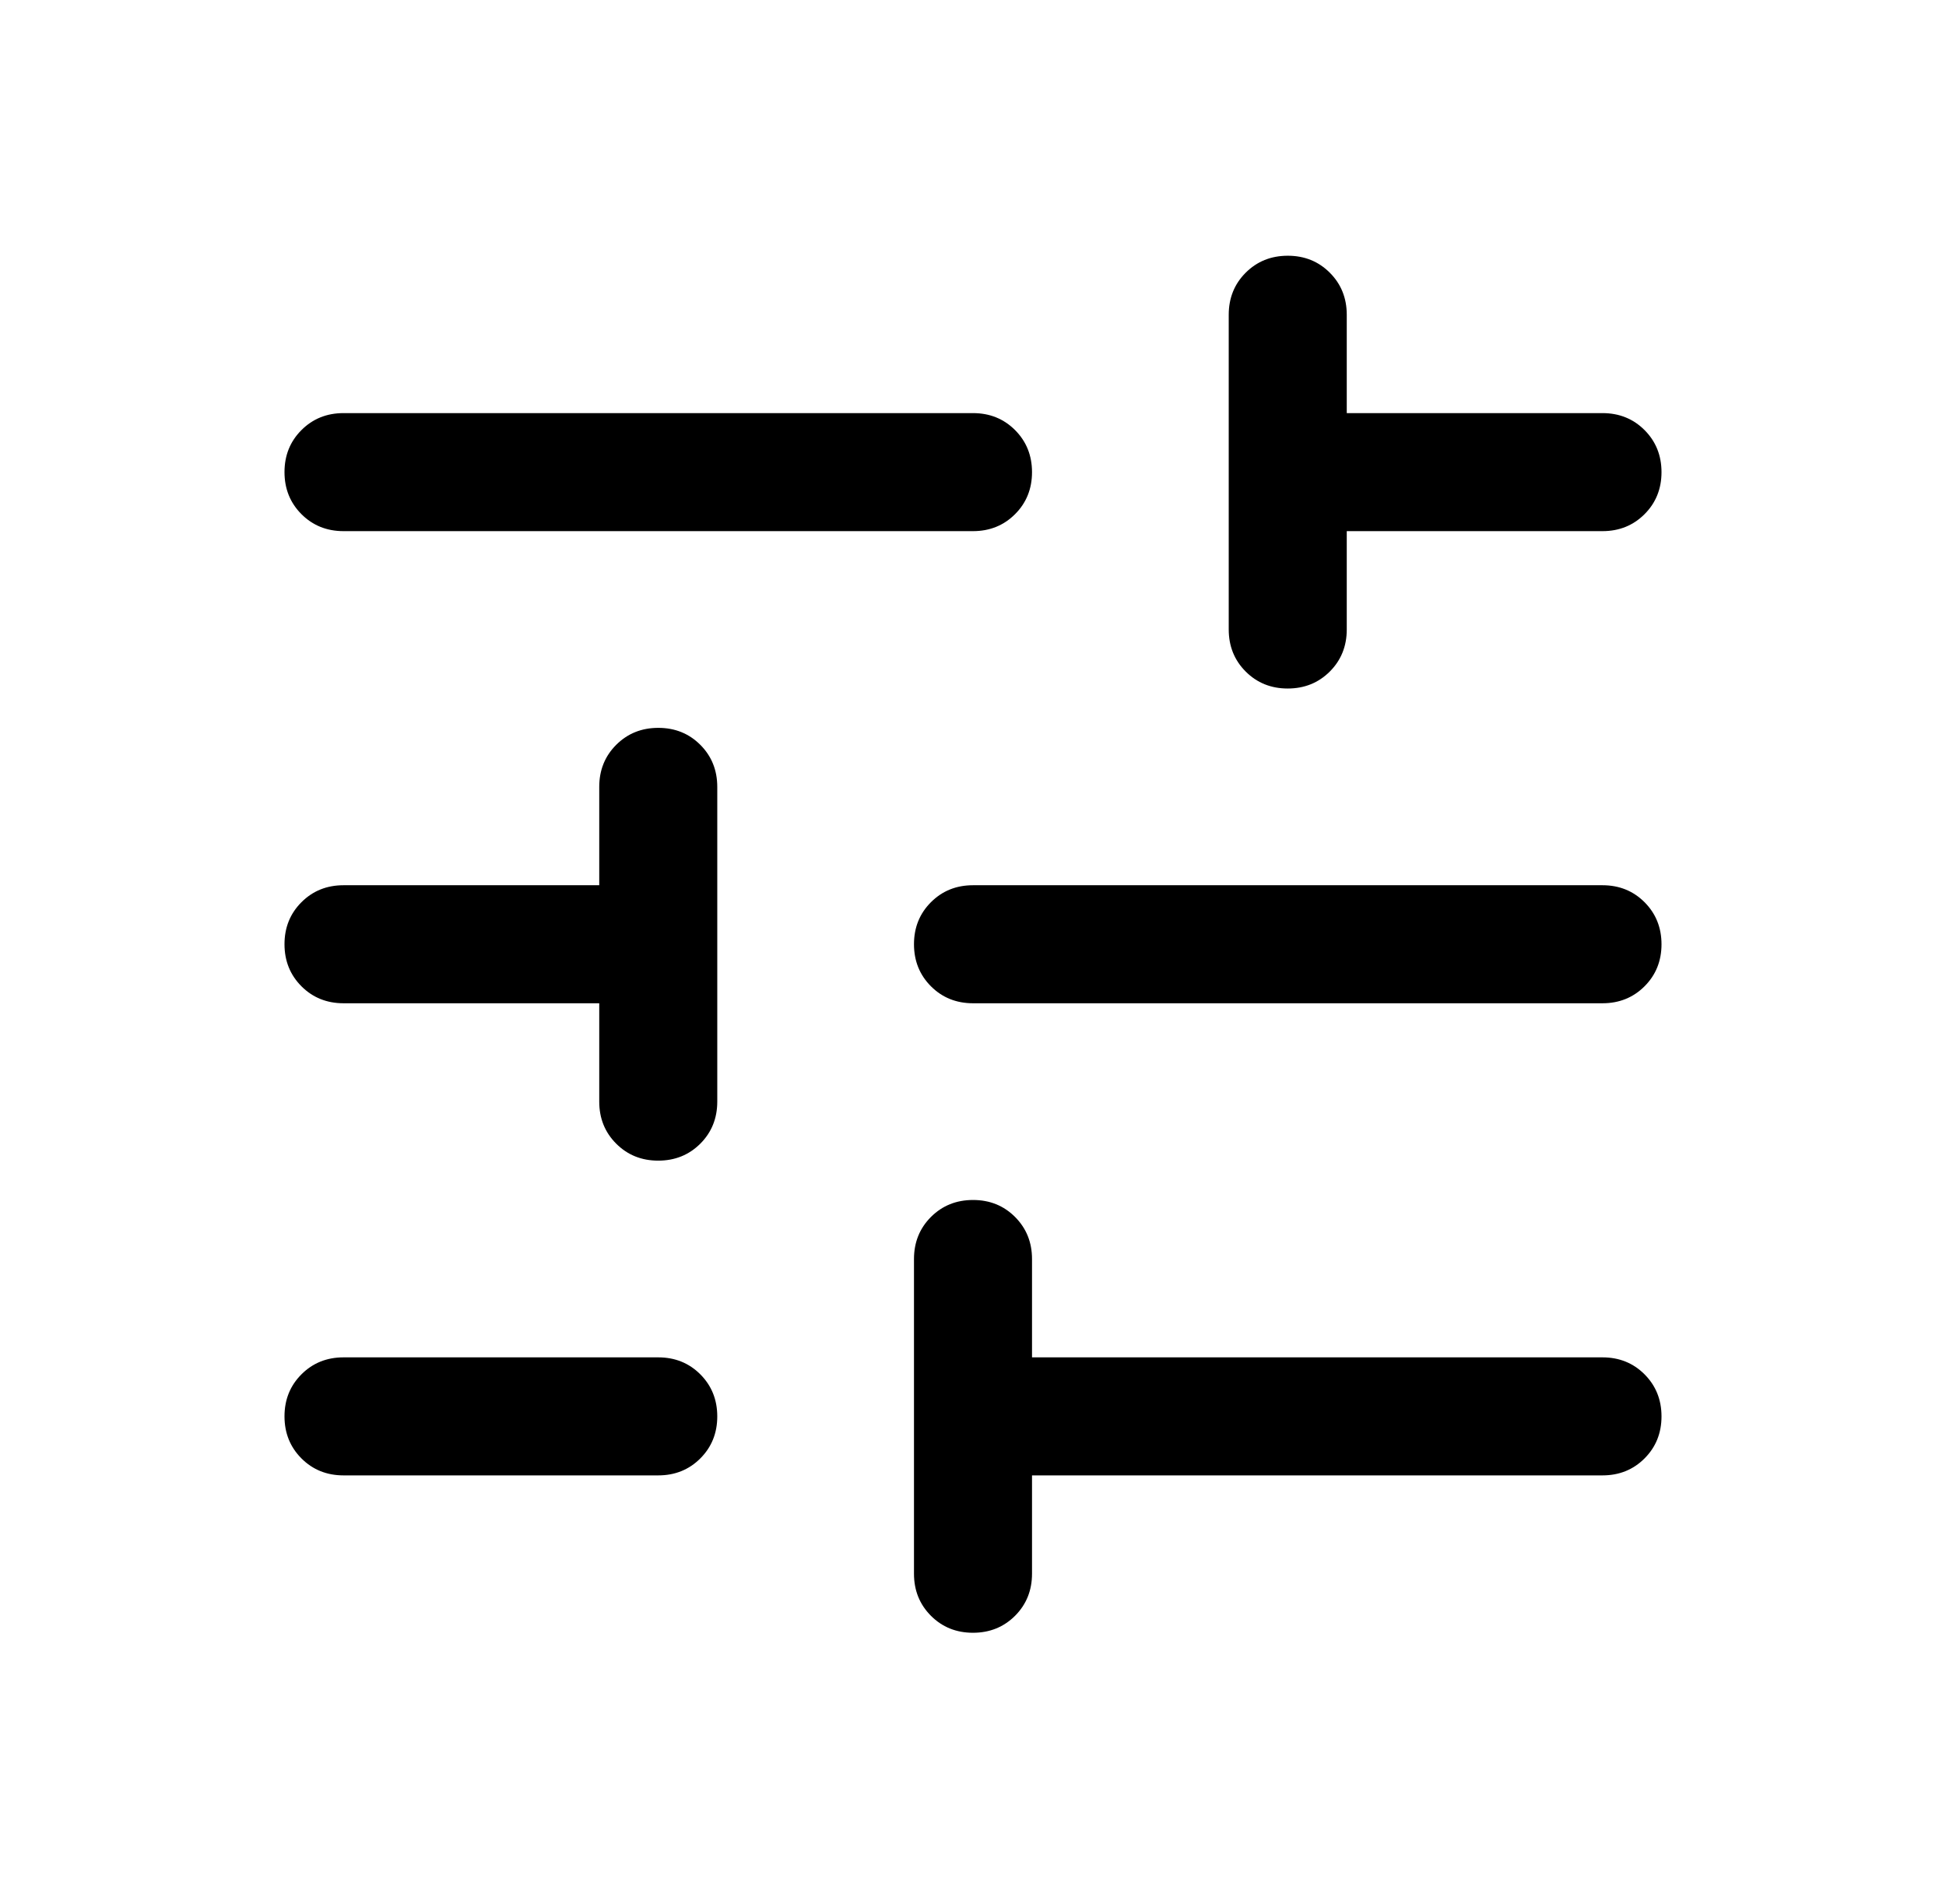 <svg width="46" height="45" viewBox="0 0 46 45" fill="none" xmlns="http://www.w3.org/2000/svg">
<path d="M22.999 38.595C22.604 38.595 22.273 38.461 22.006 38.194C21.739 37.926 21.605 37.595 21.605 37.2V29.76C21.605 29.365 21.739 29.034 22.006 28.766C22.274 28.499 22.605 28.365 23.001 28.365C23.396 28.365 23.727 28.499 23.994 28.766C24.261 29.034 24.395 29.365 24.395 29.76V32.085H37.88C38.275 32.085 38.607 32.219 38.874 32.486C39.141 32.754 39.275 33.085 39.275 33.481C39.275 33.876 39.141 34.207 38.874 34.474C38.607 34.741 38.275 34.875 37.88 34.875H24.395V37.2C24.395 37.595 24.261 37.926 23.994 38.194C23.726 38.461 23.395 38.595 22.999 38.595ZM8.12 34.875C7.725 34.875 7.393 34.741 7.126 34.474C6.859 34.206 6.725 33.875 6.725 33.479C6.725 33.084 6.859 32.753 7.126 32.486C7.393 32.219 7.725 32.085 8.12 32.085H15.56C15.955 32.085 16.287 32.219 16.554 32.486C16.821 32.754 16.955 33.085 16.955 33.481C16.955 33.876 16.821 34.207 16.554 34.474C16.287 34.741 15.955 34.875 15.56 34.875H8.12ZM15.559 27.435C15.164 27.435 14.833 27.301 14.566 27.034C14.299 26.767 14.165 26.435 14.165 26.04V23.715H8.12C7.725 23.715 7.393 23.581 7.126 23.314C6.859 23.046 6.725 22.715 6.725 22.319C6.725 21.924 6.859 21.593 7.126 21.326C7.393 21.059 7.725 20.925 8.12 20.925H14.165V18.6C14.165 18.205 14.299 17.873 14.566 17.606C14.834 17.339 15.165 17.205 15.561 17.205C15.956 17.205 16.287 17.339 16.554 17.606C16.821 17.873 16.955 18.205 16.955 18.6V26.04C16.955 26.435 16.821 26.767 16.554 27.034C16.286 27.301 15.955 27.435 15.559 27.435ZM23 23.715C22.605 23.715 22.273 23.581 22.006 23.314C21.739 23.046 21.605 22.715 21.605 22.319C21.605 21.924 21.739 21.593 22.006 21.326C22.273 21.059 22.605 20.925 23 20.925H37.88C38.275 20.925 38.607 21.059 38.874 21.326C39.141 21.594 39.275 21.925 39.275 22.321C39.275 22.716 39.141 23.047 38.874 23.314C38.607 23.581 38.275 23.715 37.88 23.715H23ZM30.439 16.275C30.044 16.275 29.713 16.141 29.446 15.874C29.179 15.607 29.045 15.275 29.045 14.88V7.44C29.045 7.045 29.179 6.713 29.446 6.446C29.714 6.179 30.045 6.045 30.441 6.045C30.836 6.045 31.167 6.179 31.434 6.446C31.701 6.713 31.835 7.045 31.835 7.44V9.765H37.88C38.275 9.765 38.607 9.899 38.874 10.166C39.141 10.434 39.275 10.765 39.275 11.161C39.275 11.556 39.141 11.887 38.874 12.154C38.607 12.421 38.275 12.555 37.88 12.555H31.835V14.88C31.835 15.275 31.701 15.607 31.434 15.874C31.166 16.141 30.835 16.275 30.439 16.275ZM8.12 12.555C7.725 12.555 7.393 12.421 7.126 12.154C6.859 11.886 6.725 11.555 6.725 11.159C6.725 10.764 6.859 10.433 7.126 10.166C7.393 9.899 7.725 9.765 8.12 9.765H23C23.395 9.765 23.727 9.899 23.994 10.166C24.261 10.434 24.395 10.765 24.395 11.161C24.395 11.556 24.261 11.887 23.994 12.154C23.727 12.421 23.395 12.555 23 12.555H8.12Z" fill="black"/>
</svg>
